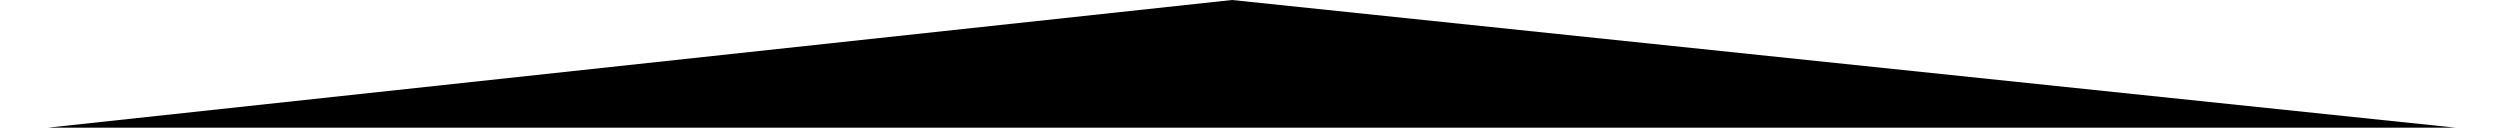 <?xml version="1.0" encoding="UTF-8"?>
<!-- Created with Inkscape (http://www.inkscape.org/) -->
<svg width="2558.7" height="130.67" version="1.1" viewBox="0 0 2558.7 130.67" xmlns="http://www.w3.org/2000/svg" xmlns:cc="http://creativecommons.org/ns#" xmlns:dc="http://purl.org/dc/elements/1.1/" xmlns:rdf="http://www.w3.org/1999/02/22-rdf-syntax-ns#">
 <path d="m1260.9 1.6515e-6 1300.3 135.68h-2558.7z"/>
</svg>
